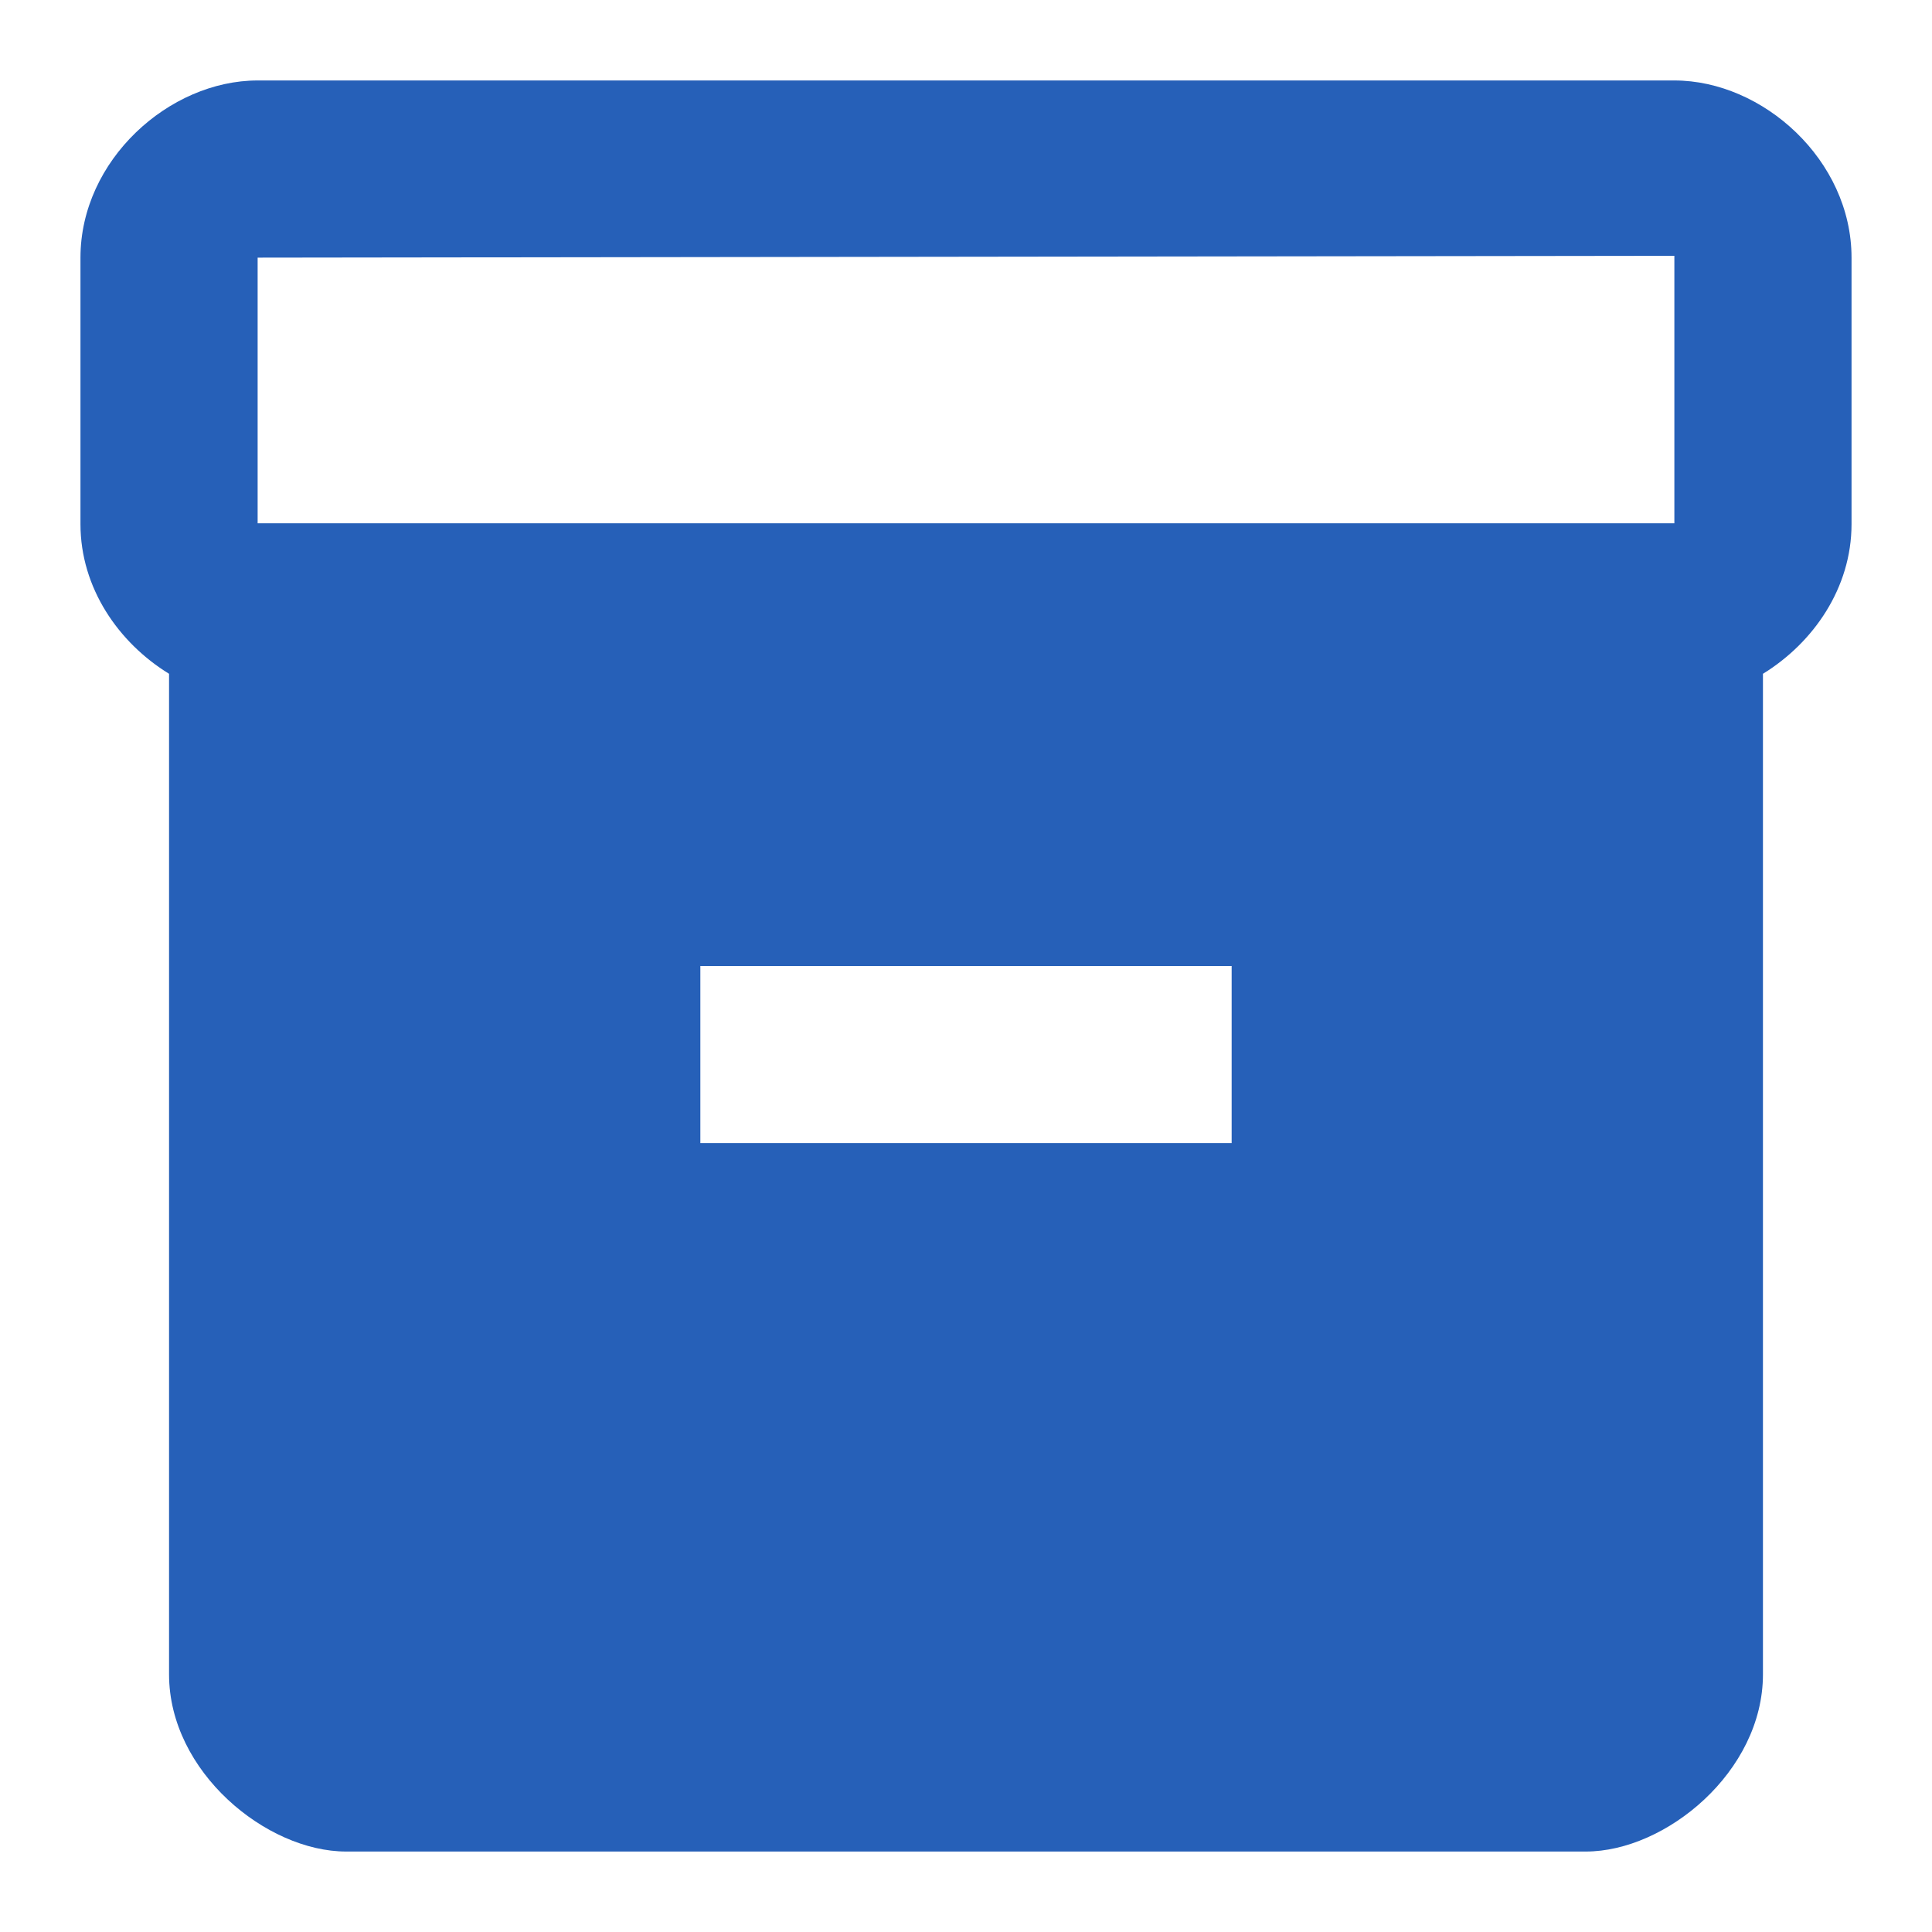 <svg width="20" height="20" viewBox="0 0 20 20" fill="none" xmlns="http://www.w3.org/2000/svg">
<path d="M17.333 0.833H2.667C1.75 0.833 0.833 1.658 0.833 2.667V5.426C0.833 6.086 1.227 6.654 1.75 6.975V17.333C1.75 18.342 2.758 19.167 3.583 19.167H16.417C17.242 19.167 18.25 18.342 18.25 17.333V6.975C18.772 6.654 19.167 6.086 19.167 5.426V2.667C19.167 1.658 18.25 0.833 17.333 0.833ZM12.75 11.833H7.25V10H12.75V11.833ZM17.333 5.417H2.667V2.667L17.333 2.648V5.417Z" fill="#2660B8"/>
</svg>
